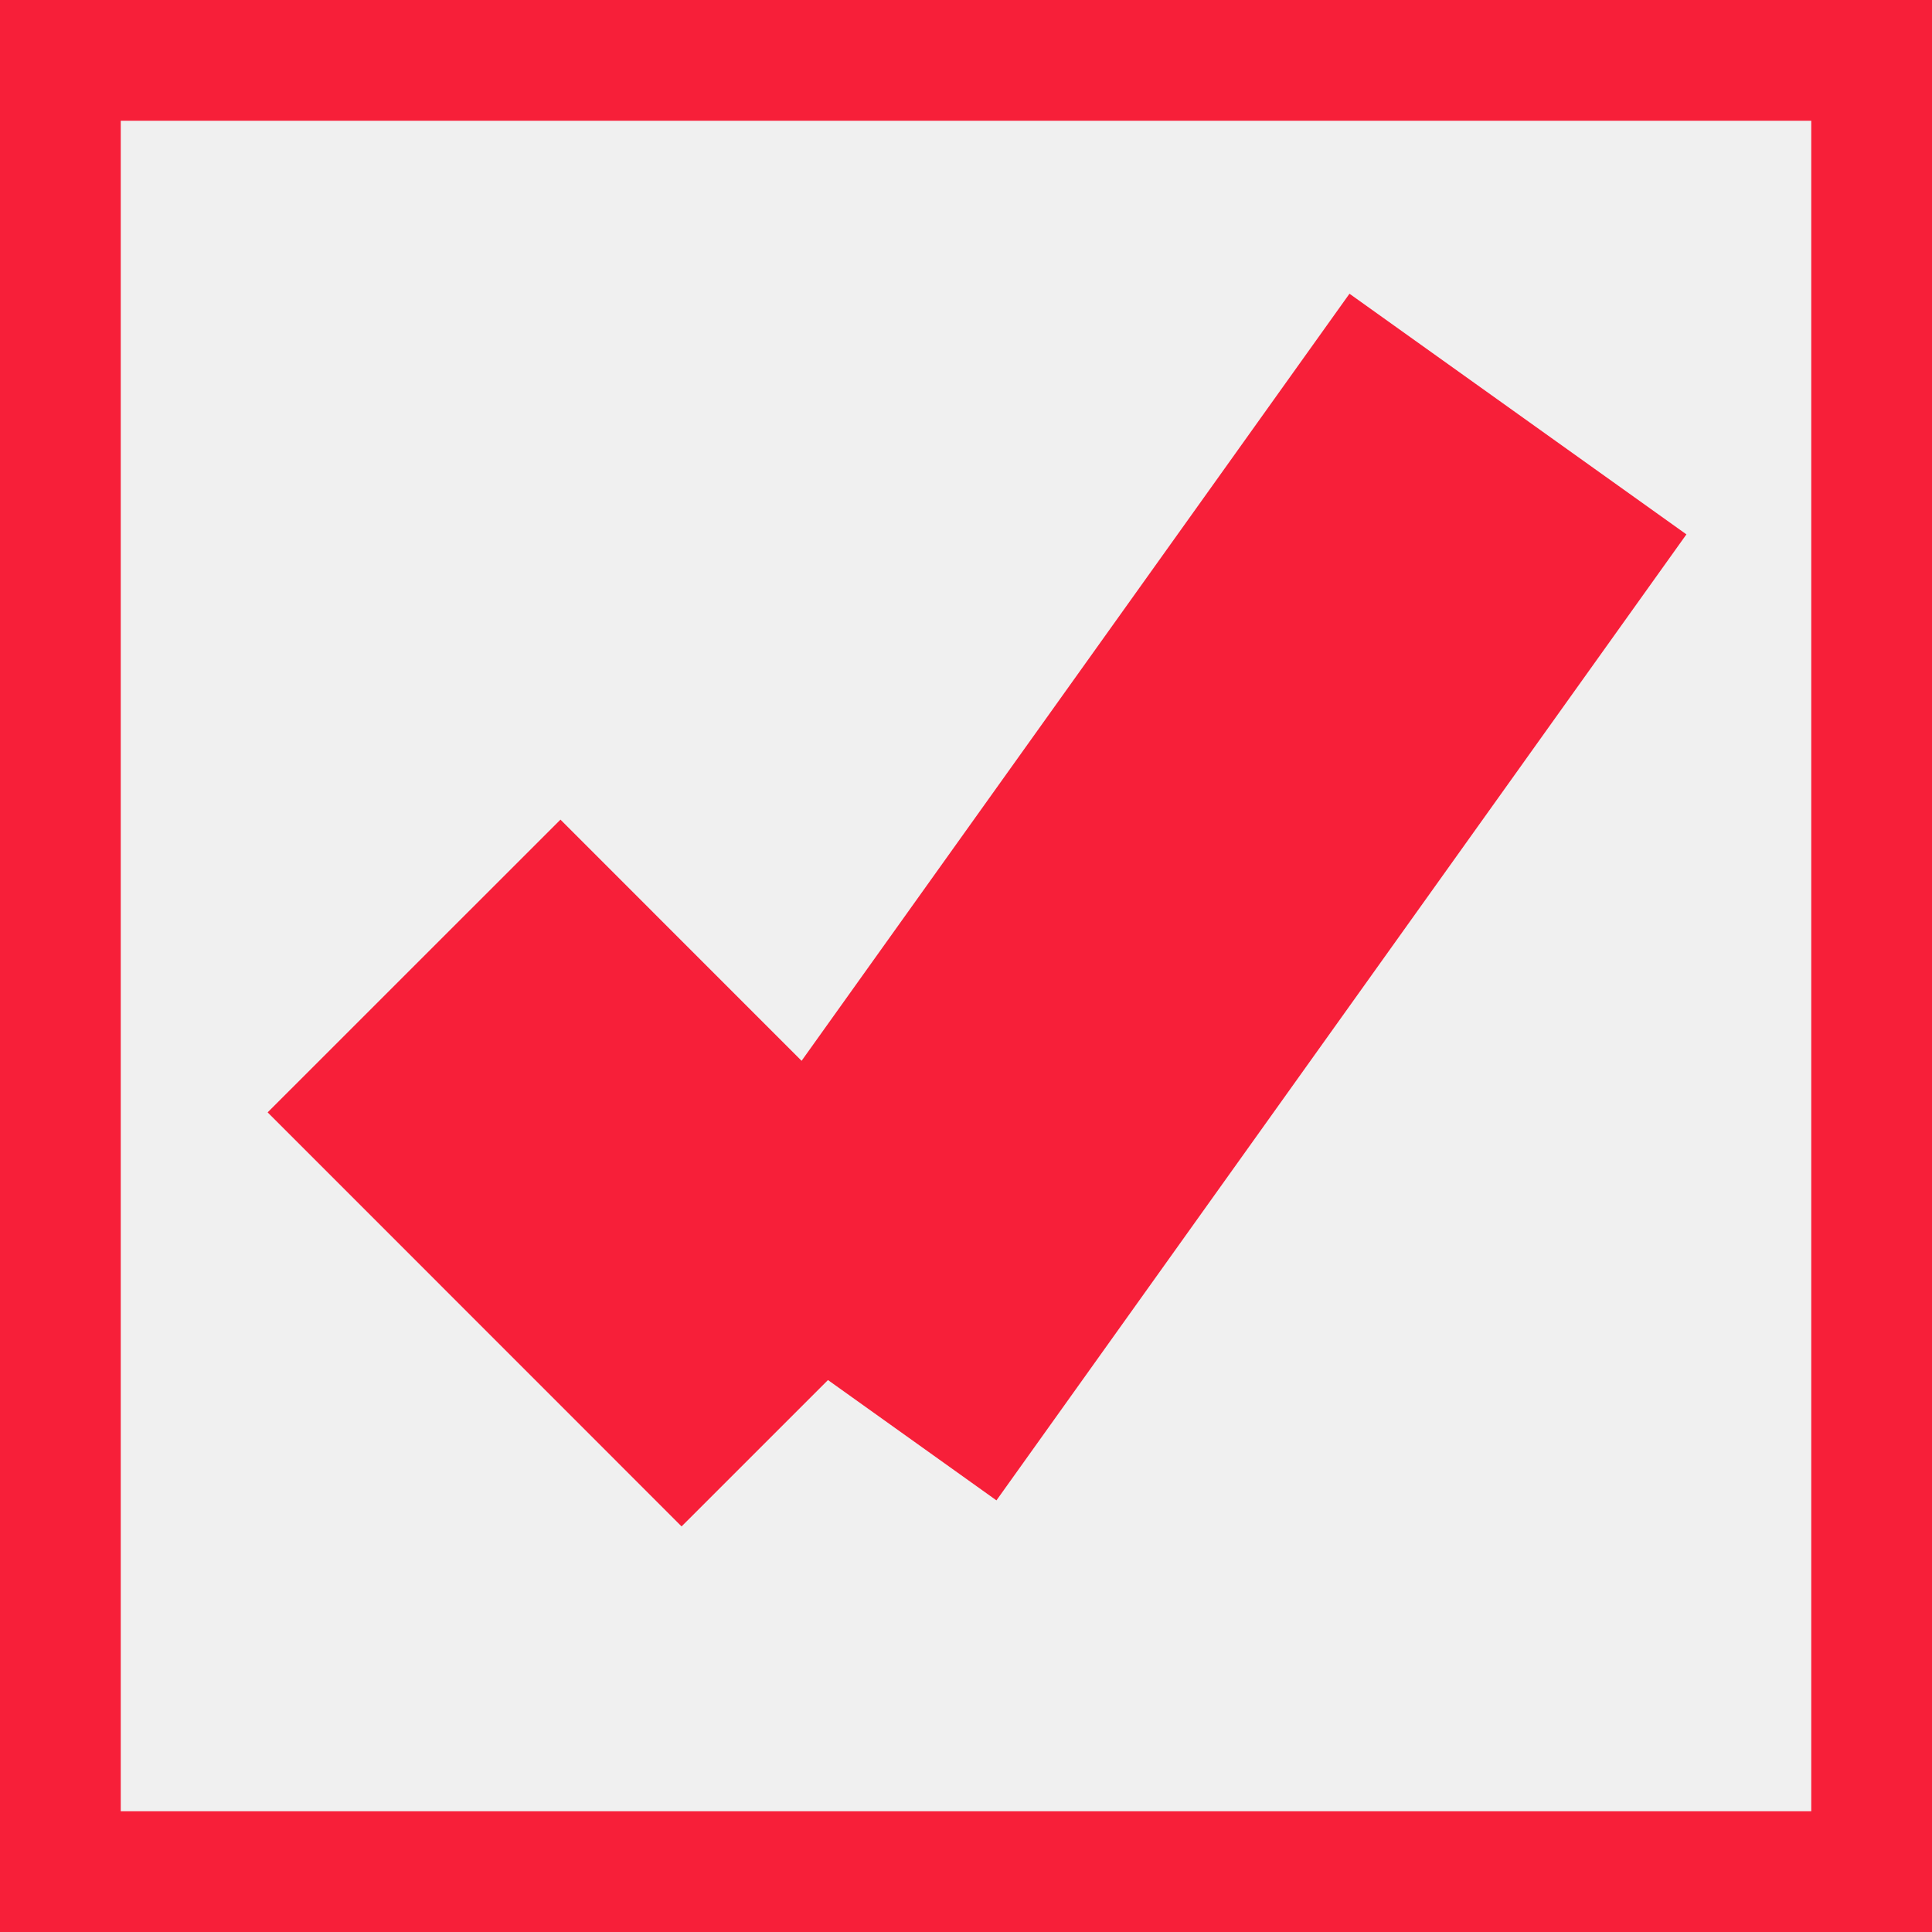 ﻿<?xml version="1.0" encoding="utf-8"?>
<svg version="1.1" xmlns:xlink="http://www.w3.org/1999/xlink" width="16px" height="16px" viewBox="17 22  16 16" xmlns="http://www.w3.org/2000/svg">
  <rect x="17" y="22" width="16" height="16" fill="#333333" stroke="none"/>
  <path d="M 17.5 22.5  L 32.5 22.5  L 32.5 37.5  L 17.5 37.5  L 17.5 22.5  Z " fill-rule="nonzero" fill="#f0f0f0" stroke="none" />
  <path d="M 17.5 22.5  L 32.5 22.5  L 32.5 37.5  L 17.5 37.5  L 17.5 22.5  Z " stroke-width="1" stroke="#f71f39" fill="none" />
  <path d="M 20.429 30  L 23.857 33.429  " stroke-width="3.429" stroke="#f71f39" fill="none" />
  <path d="M 23.857 33.429  L 29.571 25.429  " stroke-width="3.429" stroke="#f71f39" fill="none" />
</svg>